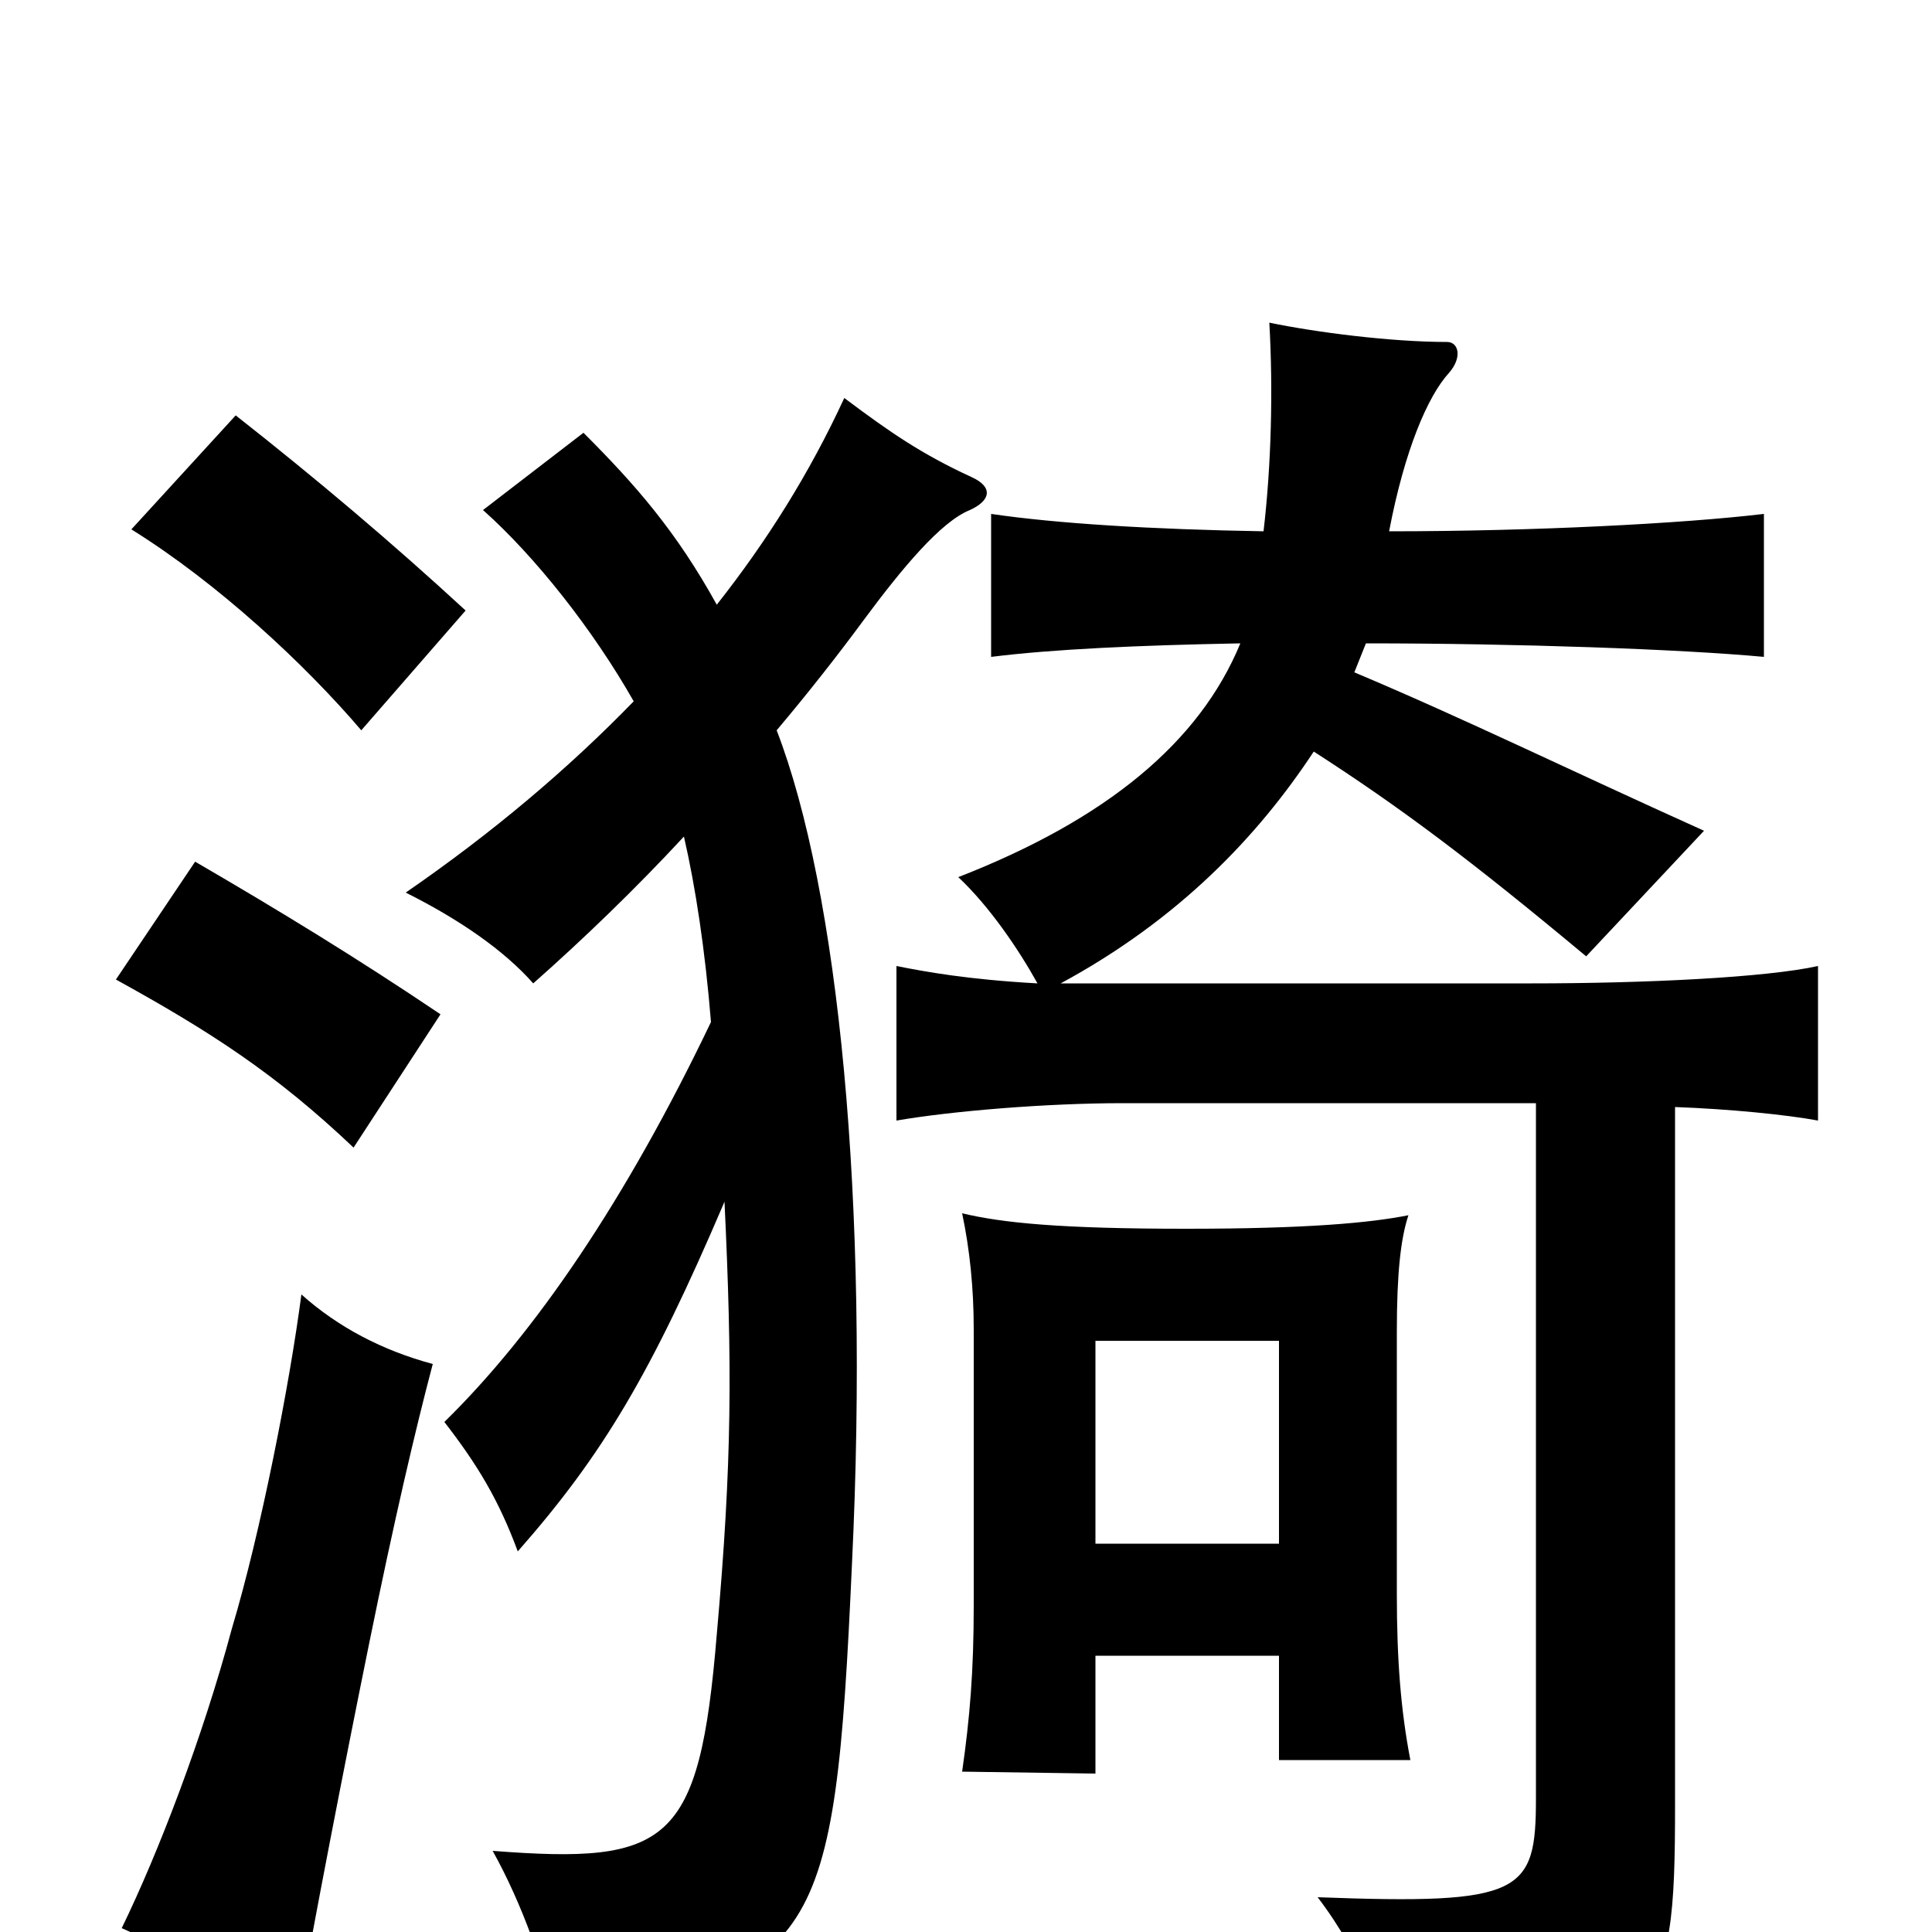 <svg xmlns="http://www.w3.org/2000/svg" viewBox="0 -1000 1000 1000">
	<path fill="#000000" d="M224 -294C198 -301 175 -313 156 -330C150 -284 135 -207 120 -157C105 -101 82 -41 63 -2C97 13 119 25 153 49C162 -3 179 -90 191 -149C204 -213 215 -260 224 -294ZM228 -475C185 -504 144 -529 101 -554L60 -493C109 -466 143 -444 183 -406ZM241 -684C203 -719 164 -752 122 -785L68 -726C113 -698 158 -656 187 -622ZM642 -667C621 -616 573 -576 496 -546C512 -531 527 -509 537 -491C501 -493 479 -497 464 -500V-420C493 -425 542 -429 581 -429H795V-69C795 -20 788 -14 682 -18C705 12 720 50 723 78C861 52 867 44 867 -66V-427C895 -426 925 -423 941 -420V-500C914 -494 851 -491 793 -491H549C610 -524 651 -567 680 -611C725 -582 761 -555 821 -505L882 -570C811 -602 758 -628 701 -652L707 -667C785 -667 870 -664 913 -660V-734C871 -729 794 -725 719 -725C727 -767 739 -795 750 -807C757 -815 755 -823 749 -823C720 -823 681 -828 657 -833C659 -798 658 -759 654 -725C596 -726 547 -729 513 -734V-660C545 -664 589 -666 642 -667ZM662 -201H567V-306H662ZM567 -143H662V-89H730C725 -115 723 -141 723 -175V-311C723 -341 725 -359 729 -371C709 -367 676 -364 614 -364C549 -364 519 -367 498 -372C502 -353 504 -333 504 -312V-169C504 -135 502 -111 498 -83L567 -82ZM368 -471C324 -379 277 -310 230 -264C247 -242 258 -224 268 -197C312 -247 337 -289 375 -378C379 -293 379 -244 371 -154C362 -45 346 -35 255 -42C270 -15 283 20 288 50C424 18 432 9 441 -191C450 -378 434 -539 402 -622C418 -641 433 -660 447 -679C467 -706 487 -730 502 -736C513 -741 514 -748 503 -753C477 -765 461 -776 437 -794C419 -755 397 -720 371 -687C350 -725 329 -749 302 -776L250 -736C277 -712 307 -674 328 -637C294 -602 255 -569 210 -538C238 -524 261 -508 276 -491C302 -514 329 -540 354 -567C360 -541 365 -508 368 -471Z"/>
</svg>